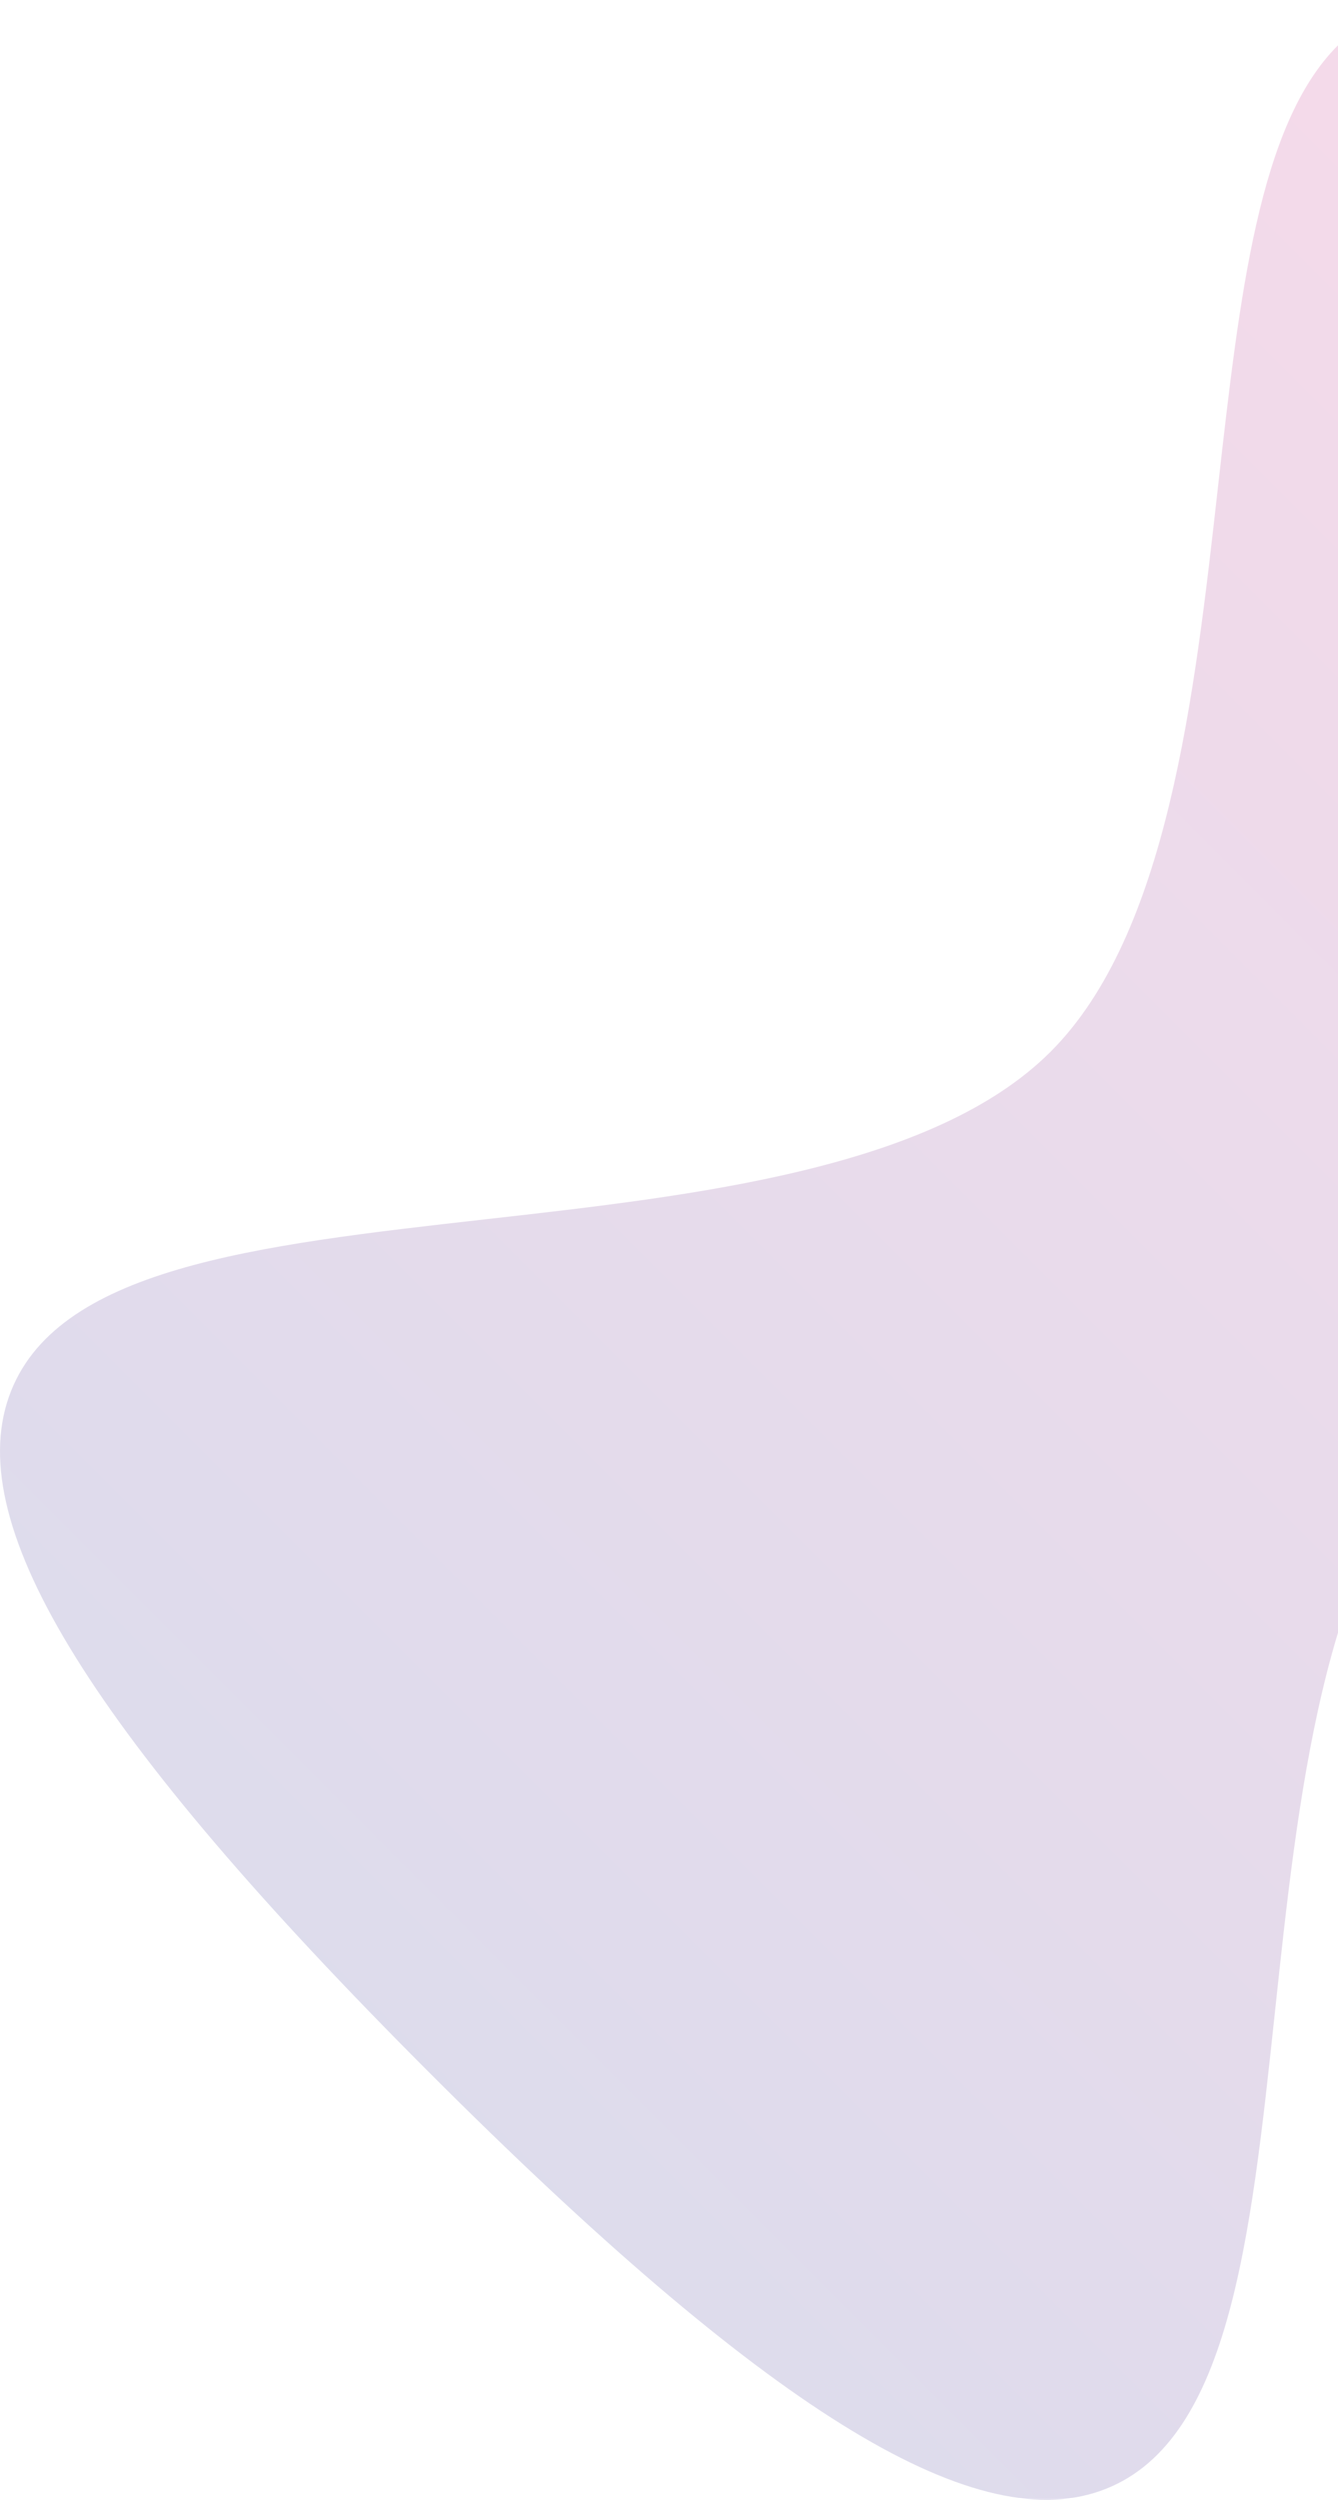 <svg width="361" height="674" viewBox="0 0 361 674" fill="none" xmlns="http://www.w3.org/2000/svg">
<path opacity="0.2" d="M360.892 12.321C365.284 7.861 370.635 4.463 376.539 2.387C411.715 -9.923 467.83 25.02 558.496 115.715C648.906 206.152 694.367 272.316 674.324 303.46C653.316 336.111 604.875 337.383 542.058 344.107C485.026 350.207 420.39 357.126 388.707 388.819C357.024 420.511 350.114 485.161 344.016 542.211C337.294 605.089 331.515 659.387 296.909 671.6C261.976 683.931 206.083 649.106 115.674 558.661C25.015 467.974 -9.925 411.841 2.388 376.648C14.549 341.912 68.657 335.785 131.307 328.713C187.839 322.342 251.913 315.117 283.47 283.556C315.028 251.996 322.265 187.888 328.612 131.339C334.467 79.541 339.648 33.579 360.892 12.321Z" fill="url(#paint0_linear_1071_8073)"/>
<defs>
<linearGradient id="paint0_linear_1071_8073" x1="559.578" y1="116.79" x2="116.623" y2="559.608" gradientUnits="userSpaceOnUse">
<stop stop-color="#D84594"/>
<stop offset="1" stop-color="#574EA0"/>
</linearGradient>
</defs>
</svg>
